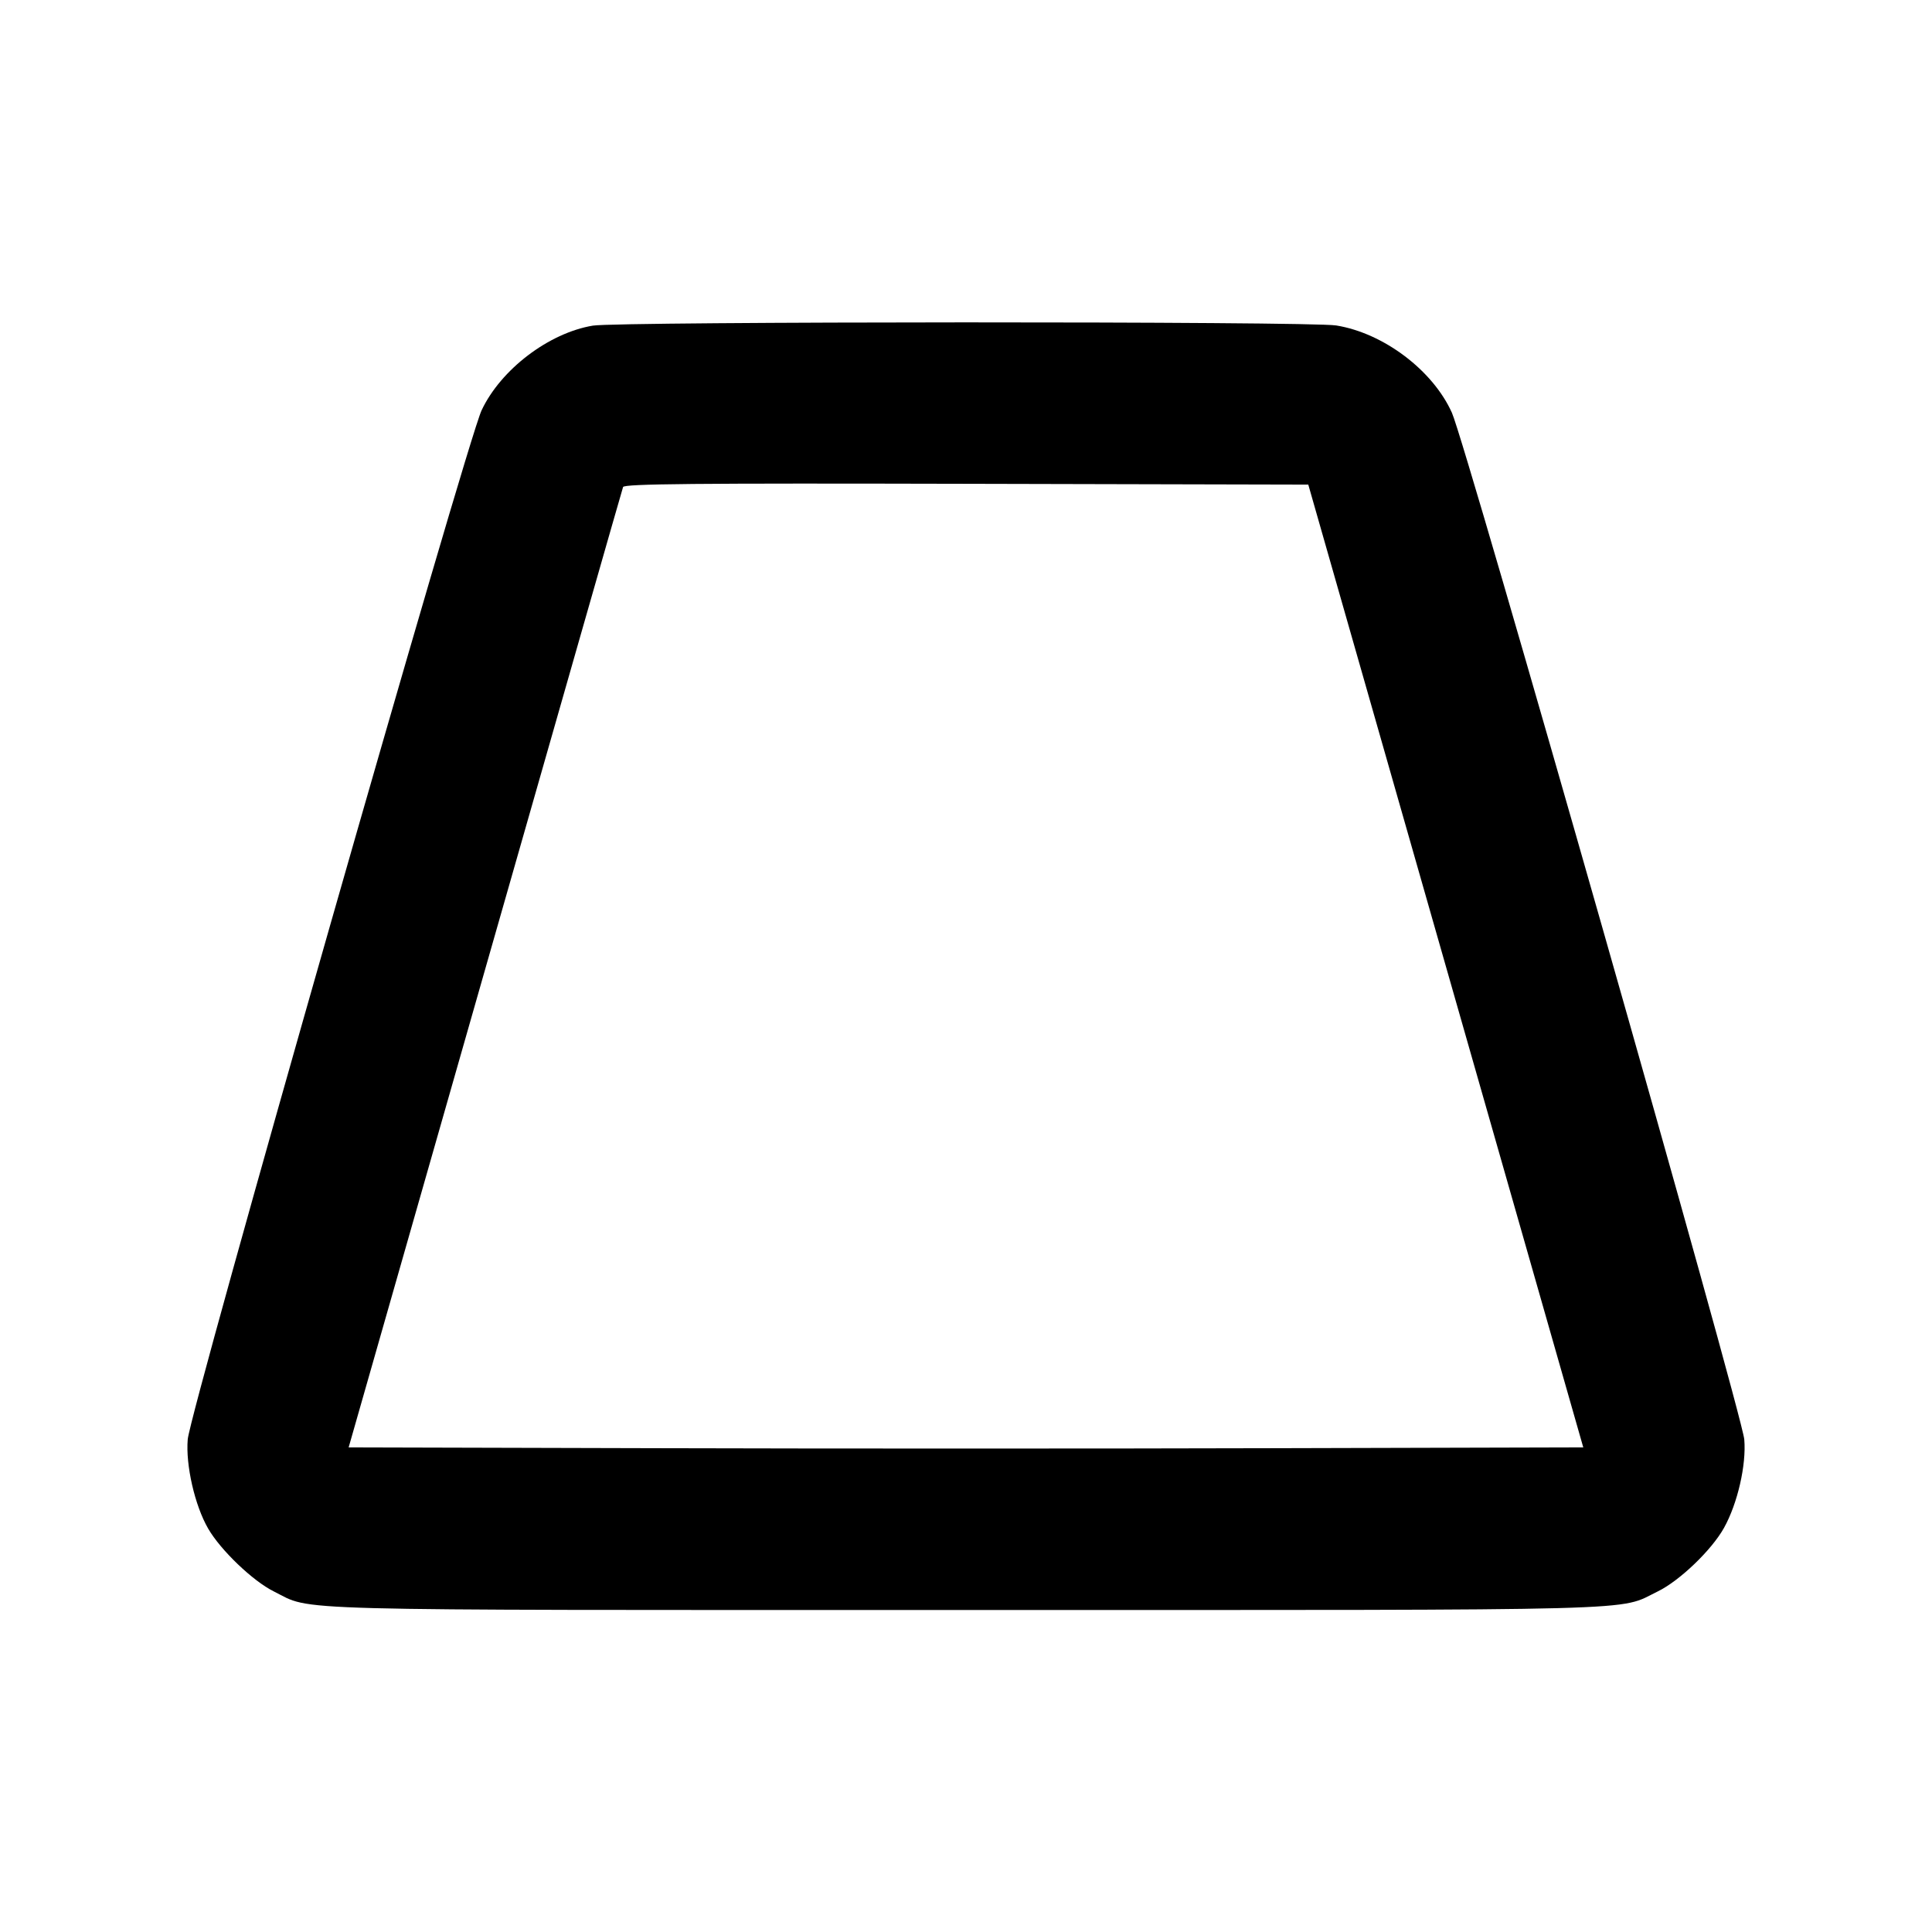 <svg xmlns="http://www.w3.org/2000/svg" width="24" height="24" viewBox="0 0 24 24" fill="none" stroke="currentColor" stroke-width="2" stroke-linecap="round" stroke-linejoin="round" class="icon icon-tabler icons-tabler-outline icon-tabler-skew-y"><path d="M7.365 4.045 C 6.818 4.136,6.223 4.588,5.983 5.096 C 5.799 5.484,2.363 17.517,2.332 17.881 C 2.305 18.199,2.420 18.703,2.586 18.989 C 2.740 19.256,3.141 19.640,3.401 19.769 C 3.896 20.015,3.348 20.000,12.000 20.000 C 20.644 20.000,20.087 20.015,20.592 19.770 C 20.864 19.638,21.263 19.255,21.416 18.980 C 21.585 18.677,21.695 18.197,21.668 17.881 C 21.641 17.564,18.209 5.510,18.036 5.127 C 17.799 4.600,17.187 4.138,16.599 4.043 C 16.277 3.990,7.681 3.993,7.365 4.045 M17.960 12.000 L 19.668 17.980 15.834 17.990 C 13.725 17.996,10.275 17.996,8.166 17.990 L 4.331 17.980 6.027 12.040 C 6.960 8.773,7.730 6.077,7.740 6.050 C 7.754 6.010,8.627 6.002,12.005 6.010 L 16.252 6.020 17.960 12.000 " stroke="none" fill="black" fill-rule="evenodd"></path></svg>